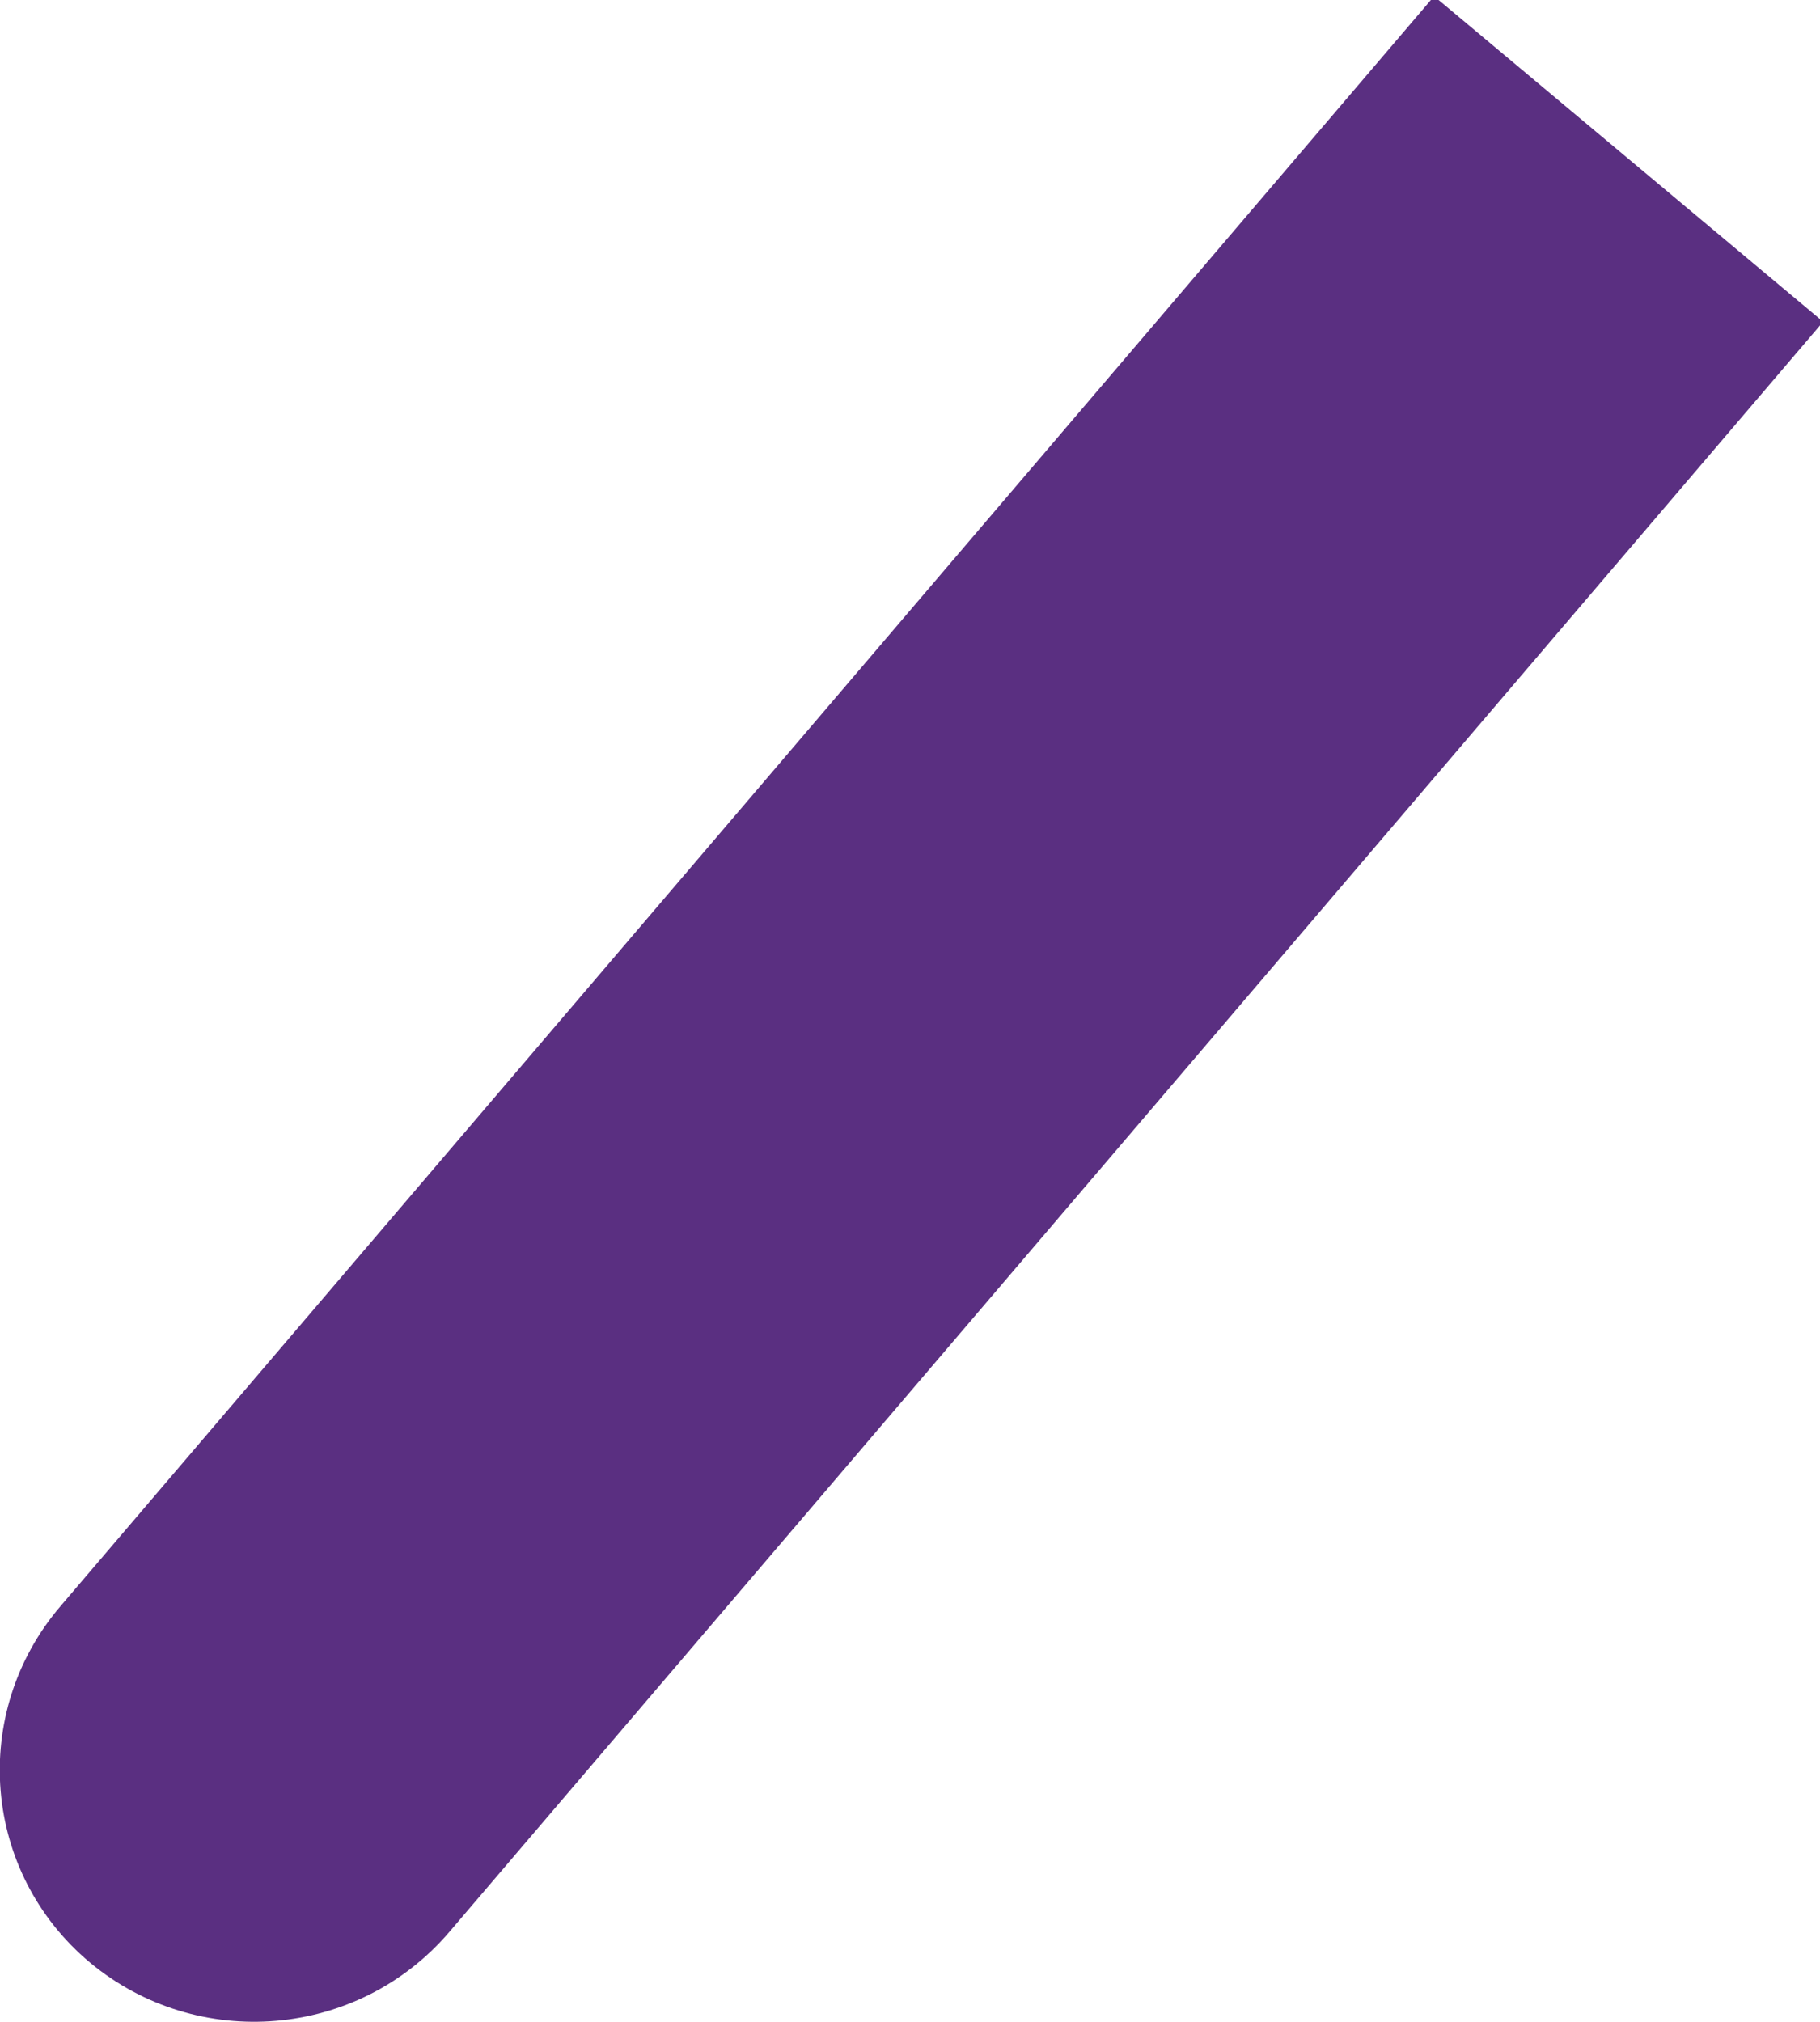 <?xml version="1.0" encoding="utf-8"?>
<!-- Generator: Adobe Illustrator 21.0.0, SVG Export Plug-In . SVG Version: 6.00 Build 0)  -->
<svg version="1.1" id="Camada_1" xmlns="http://www.w3.org/2000/svg" xmlns:xlink="http://www.w3.org/1999/xlink" x="0px" y="0px"
	 viewBox="0 0 289.1 321.1" style="enable-background:new 0 0 289.1 321.1;" xml:space="preserve">
<style type="text/css">
	.st0{fill:#5A2F81;}
</style>
<g id="Camada_1_1_">
	<rect x="-678.5" y="143.8" class="st0" width="80.9" height="530.3"/>
	<path class="st0" d="M13.9-189.8l-324.3-121.3l28.6-74.9L42.4-264.7c20.9,7.8,31.4,30.9,23.5,51.6l0,0
		C58.1-192.4,34.8-182,13.9-189.8z"/>
	<path class="st0" d="M-1398.9-112.2l324.2-121.3l-28.6-74.9l-324.2,121.3c-20.9,7.8-31.4,30.9-23.5,51.6l0,0
		C-1443.1-114.8-1419.8-104.4-1398.9-112.2z"/>
	<path class="st0" d="M71.4,306.8L289.6,51.1L227.8-0.6L9.6,255.1c-14.5,17-12.4,42.3,4.7,56.6l0,0
		C31.4,325.9,56.9,323.8,71.4,306.8z"/>
	<path class="st0" d="M-220.3,289.9L-437.6,35.3l61.8-51.7l217.3,254.6c14.4,16.9,12.3,42.2-4.8,56.4l0,0
		C-180.3,308.9-205.8,306.8-220.3,289.9z"/>
	<path class="st0" d="M-638.1-550.6c-135,0-244.4,108.4-244.4,242.2S-773.1-66.2-638.1-66.2s244.4-108.4,244.4-242.2
		S-503.1-550.6-638.1-550.6z M-638.1-147c-90,0-162.9-72.3-162.9-161.4s72.9-161.5,162.9-161.5s162.9,72.3,162.9,161.4
		S-548.1-147-638.1-147z"/>
</g>
<g id="Camada_2">
</g>
</svg>
